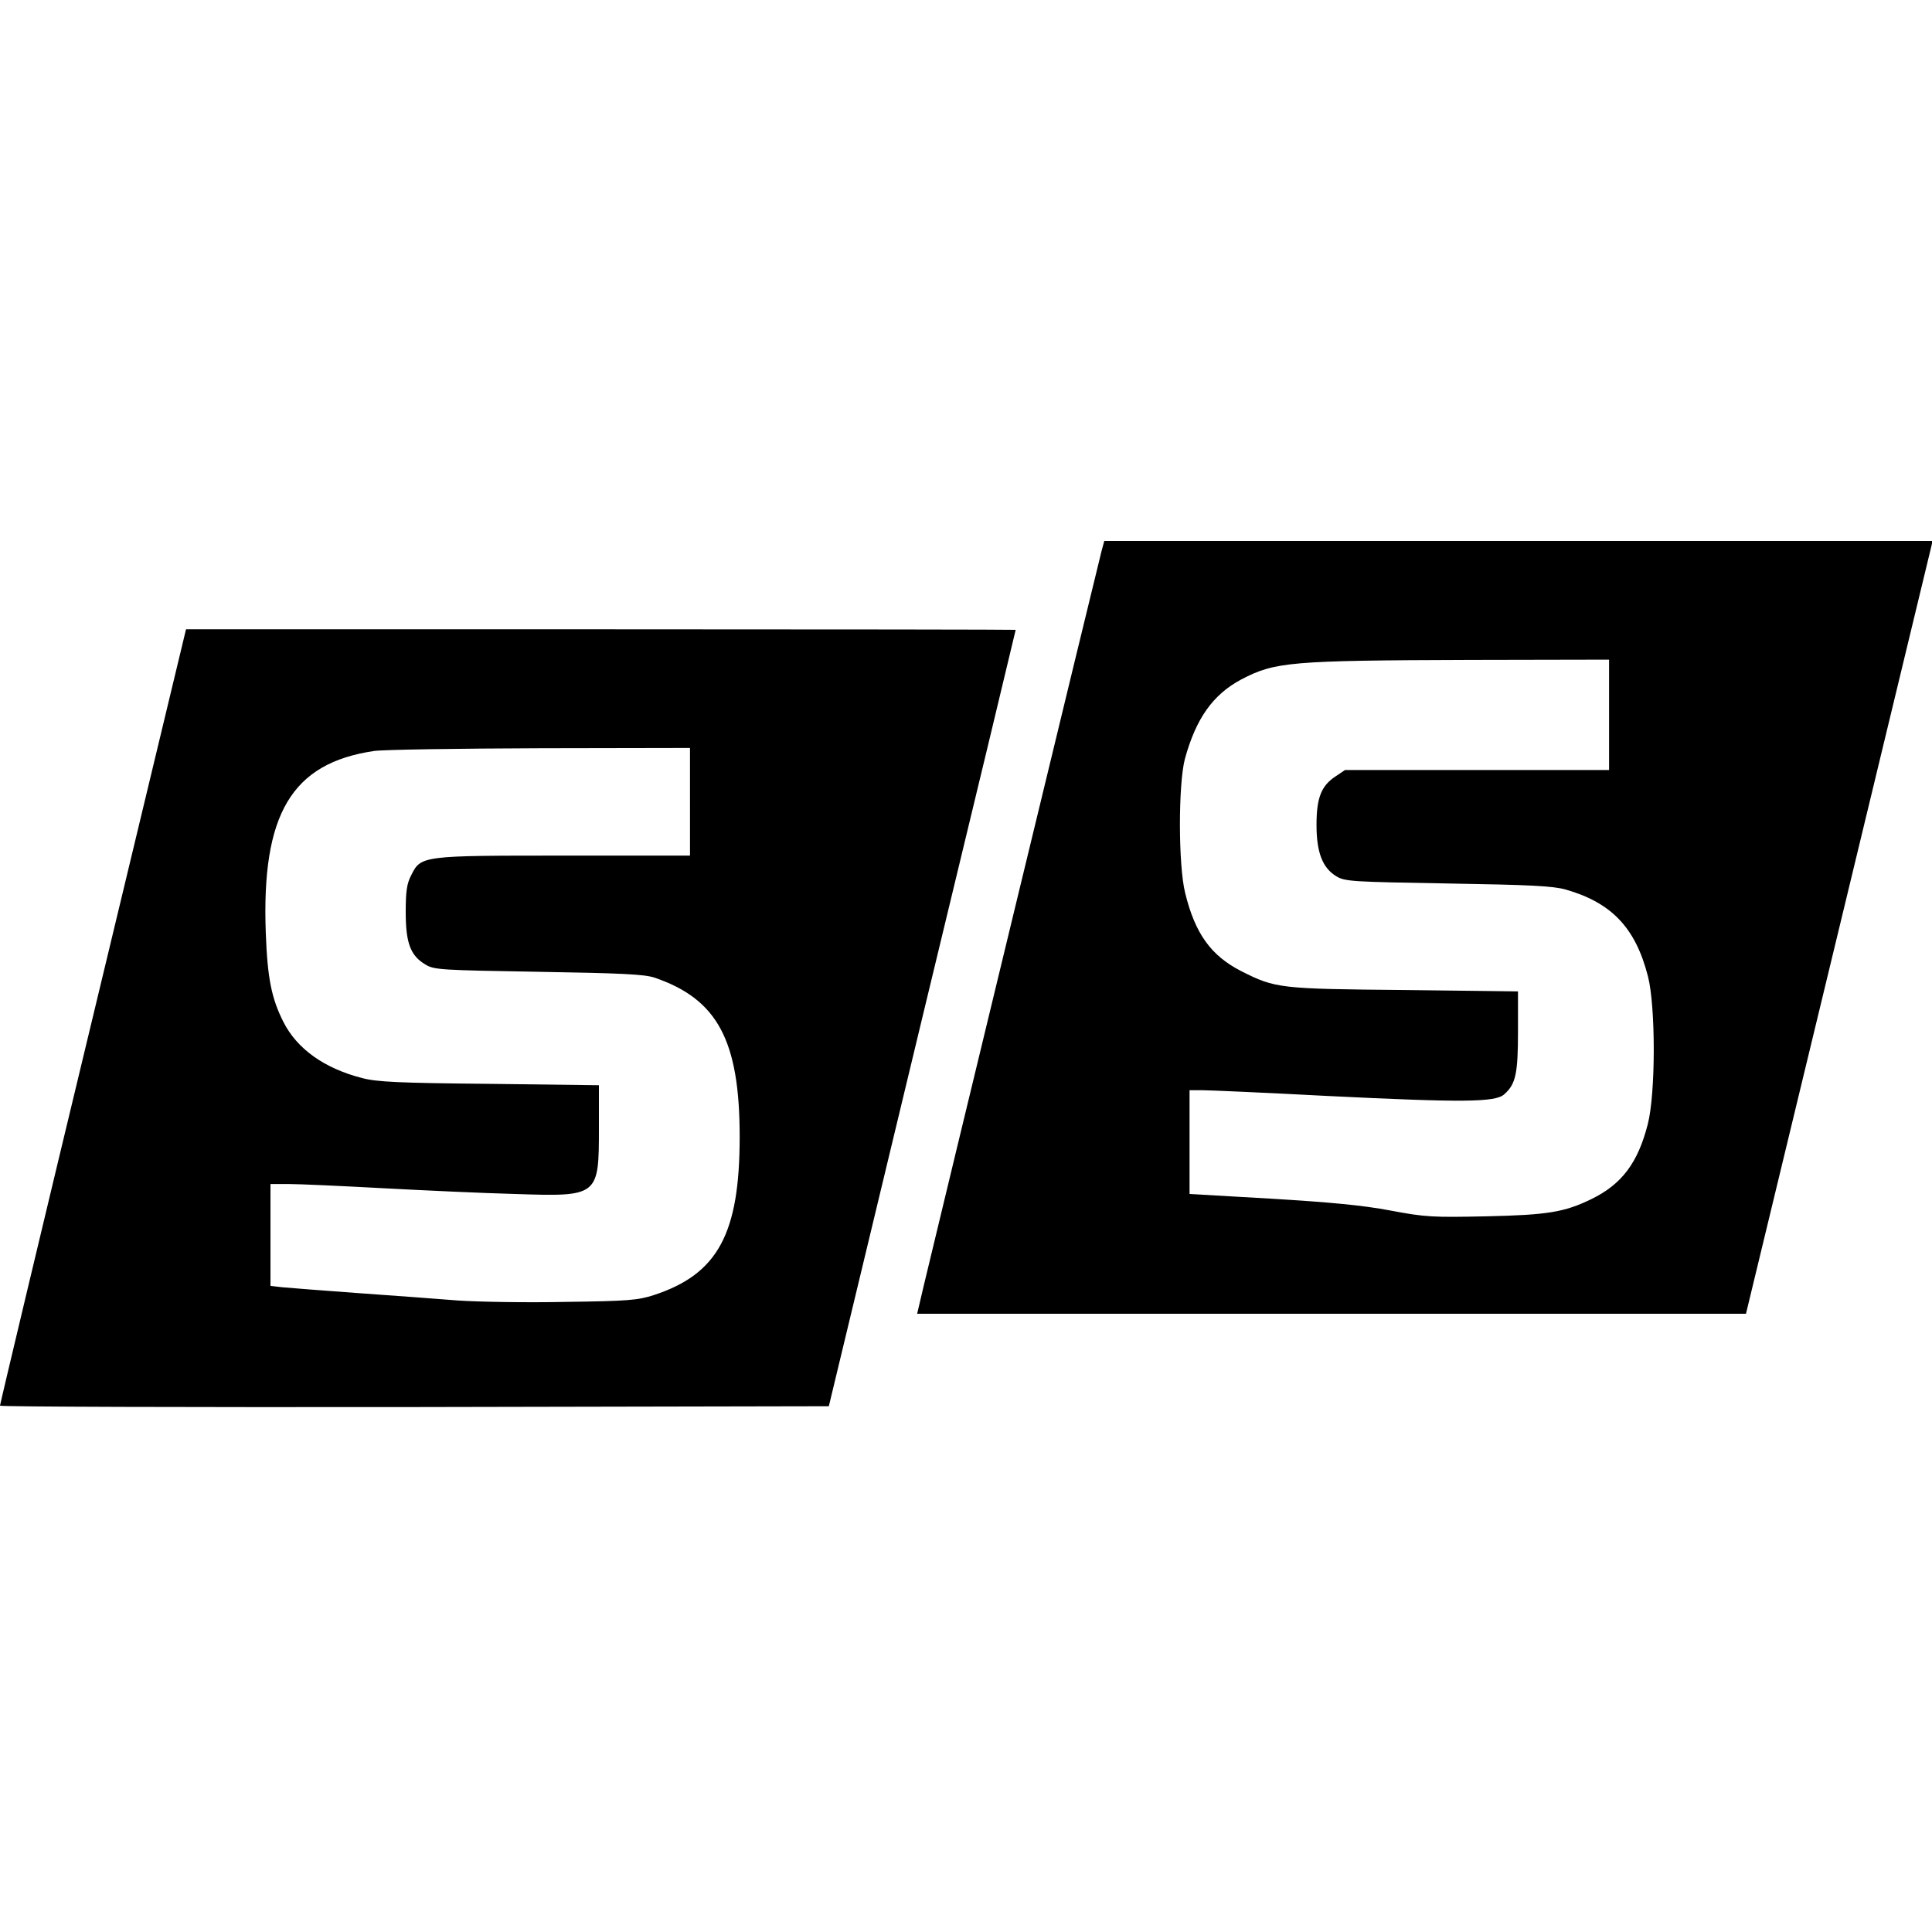 <?xml version="1.0" standalone="no"?>
<!DOCTYPE svg PUBLIC "-//W3C//DTD SVG 20010904//EN"
 "http://www.w3.org/TR/2001/REC-SVG-20010904/DTD/svg10.dtd">
<svg version="1.0" xmlns="http://www.w3.org/2000/svg"
 width="700pt" height="700pt" viewBox="0 0 700 700"
 preserveAspectRatio="xMidYMid meet">
<g transform="translate(0,700) scale(0.1,-0.1)"
fill="#000000" stroke="none">
<path d="M3991 5003 c-10 -37 -600 -2475 -645 -2665 l-23 -98 1502 0 1501 0
333 1378 c183 757 335 1387 338 1400 l5 22 -1501 0 -1500 0 -10 -37z m1839
-593 l0 -200 -479 0 -478 0 -34 -23 c-52 -34 -69 -78 -69 -176 0 -100 22 -156
72 -186 31 -19 58 -20 403 -26 301 -5 381 -9 428 -22 167 -48 253 -139 298
-315 28 -110 28 -425 -1 -536 -36 -140 -94 -217 -205 -271 -97 -47 -157 -57
-380 -62 -195 -4 -220 -3 -347 21 -100 19 -218 30 -433 43 l-295 17 0 188 0
188 45 0 c25 0 230 -9 457 -21 489 -24 606 -23 638 6 42 37 50 75 50 229 l0
144 -412 5 c-452 4 -467 6 -590 68 -110 56 -168 136 -204 284 -25 100 -25 393
-1 485 40 146 101 233 204 288 122 64 176 69 831 71 l502 1 0 -200z"/>
<path d="M337 3318 c-186 -772 -337 -1406 -337 -1411 0 -4 676 -6 1502 -5
l1501 3 338 1405 c187 773 339 1406 339 1408 0 1 -676 2 -1503 2 l-1503 0
-337 -1402z m2163 777 l0 -195 -455 0 c-516 0 -520 0 -555 -71 -16 -30 -20
-59 -20 -134 0 -111 17 -158 72 -190 31 -19 57 -20 408 -26 302 -5 384 -9 421
-21 229 -78 309 -228 309 -577 0 -351 -79 -497 -310 -573 -58 -19 -93 -22
-320 -25 -140 -3 -316 0 -390 5 -74 6 -238 18 -365 27 -126 9 -249 19 -272 21
l-43 5 0 185 0 184 68 0 c37 0 189 -7 337 -15 149 -8 365 -18 480 -21 304 -10
305 -9 305 240 l0 154 -397 5 c-329 3 -409 7 -461 21 -137 35 -236 106 -285
203 -43 85 -58 158 -64 323 -16 431 94 615 392 659 33 5 304 9 603 10 l542 1
0 -195z"/>
</g>
</svg>
